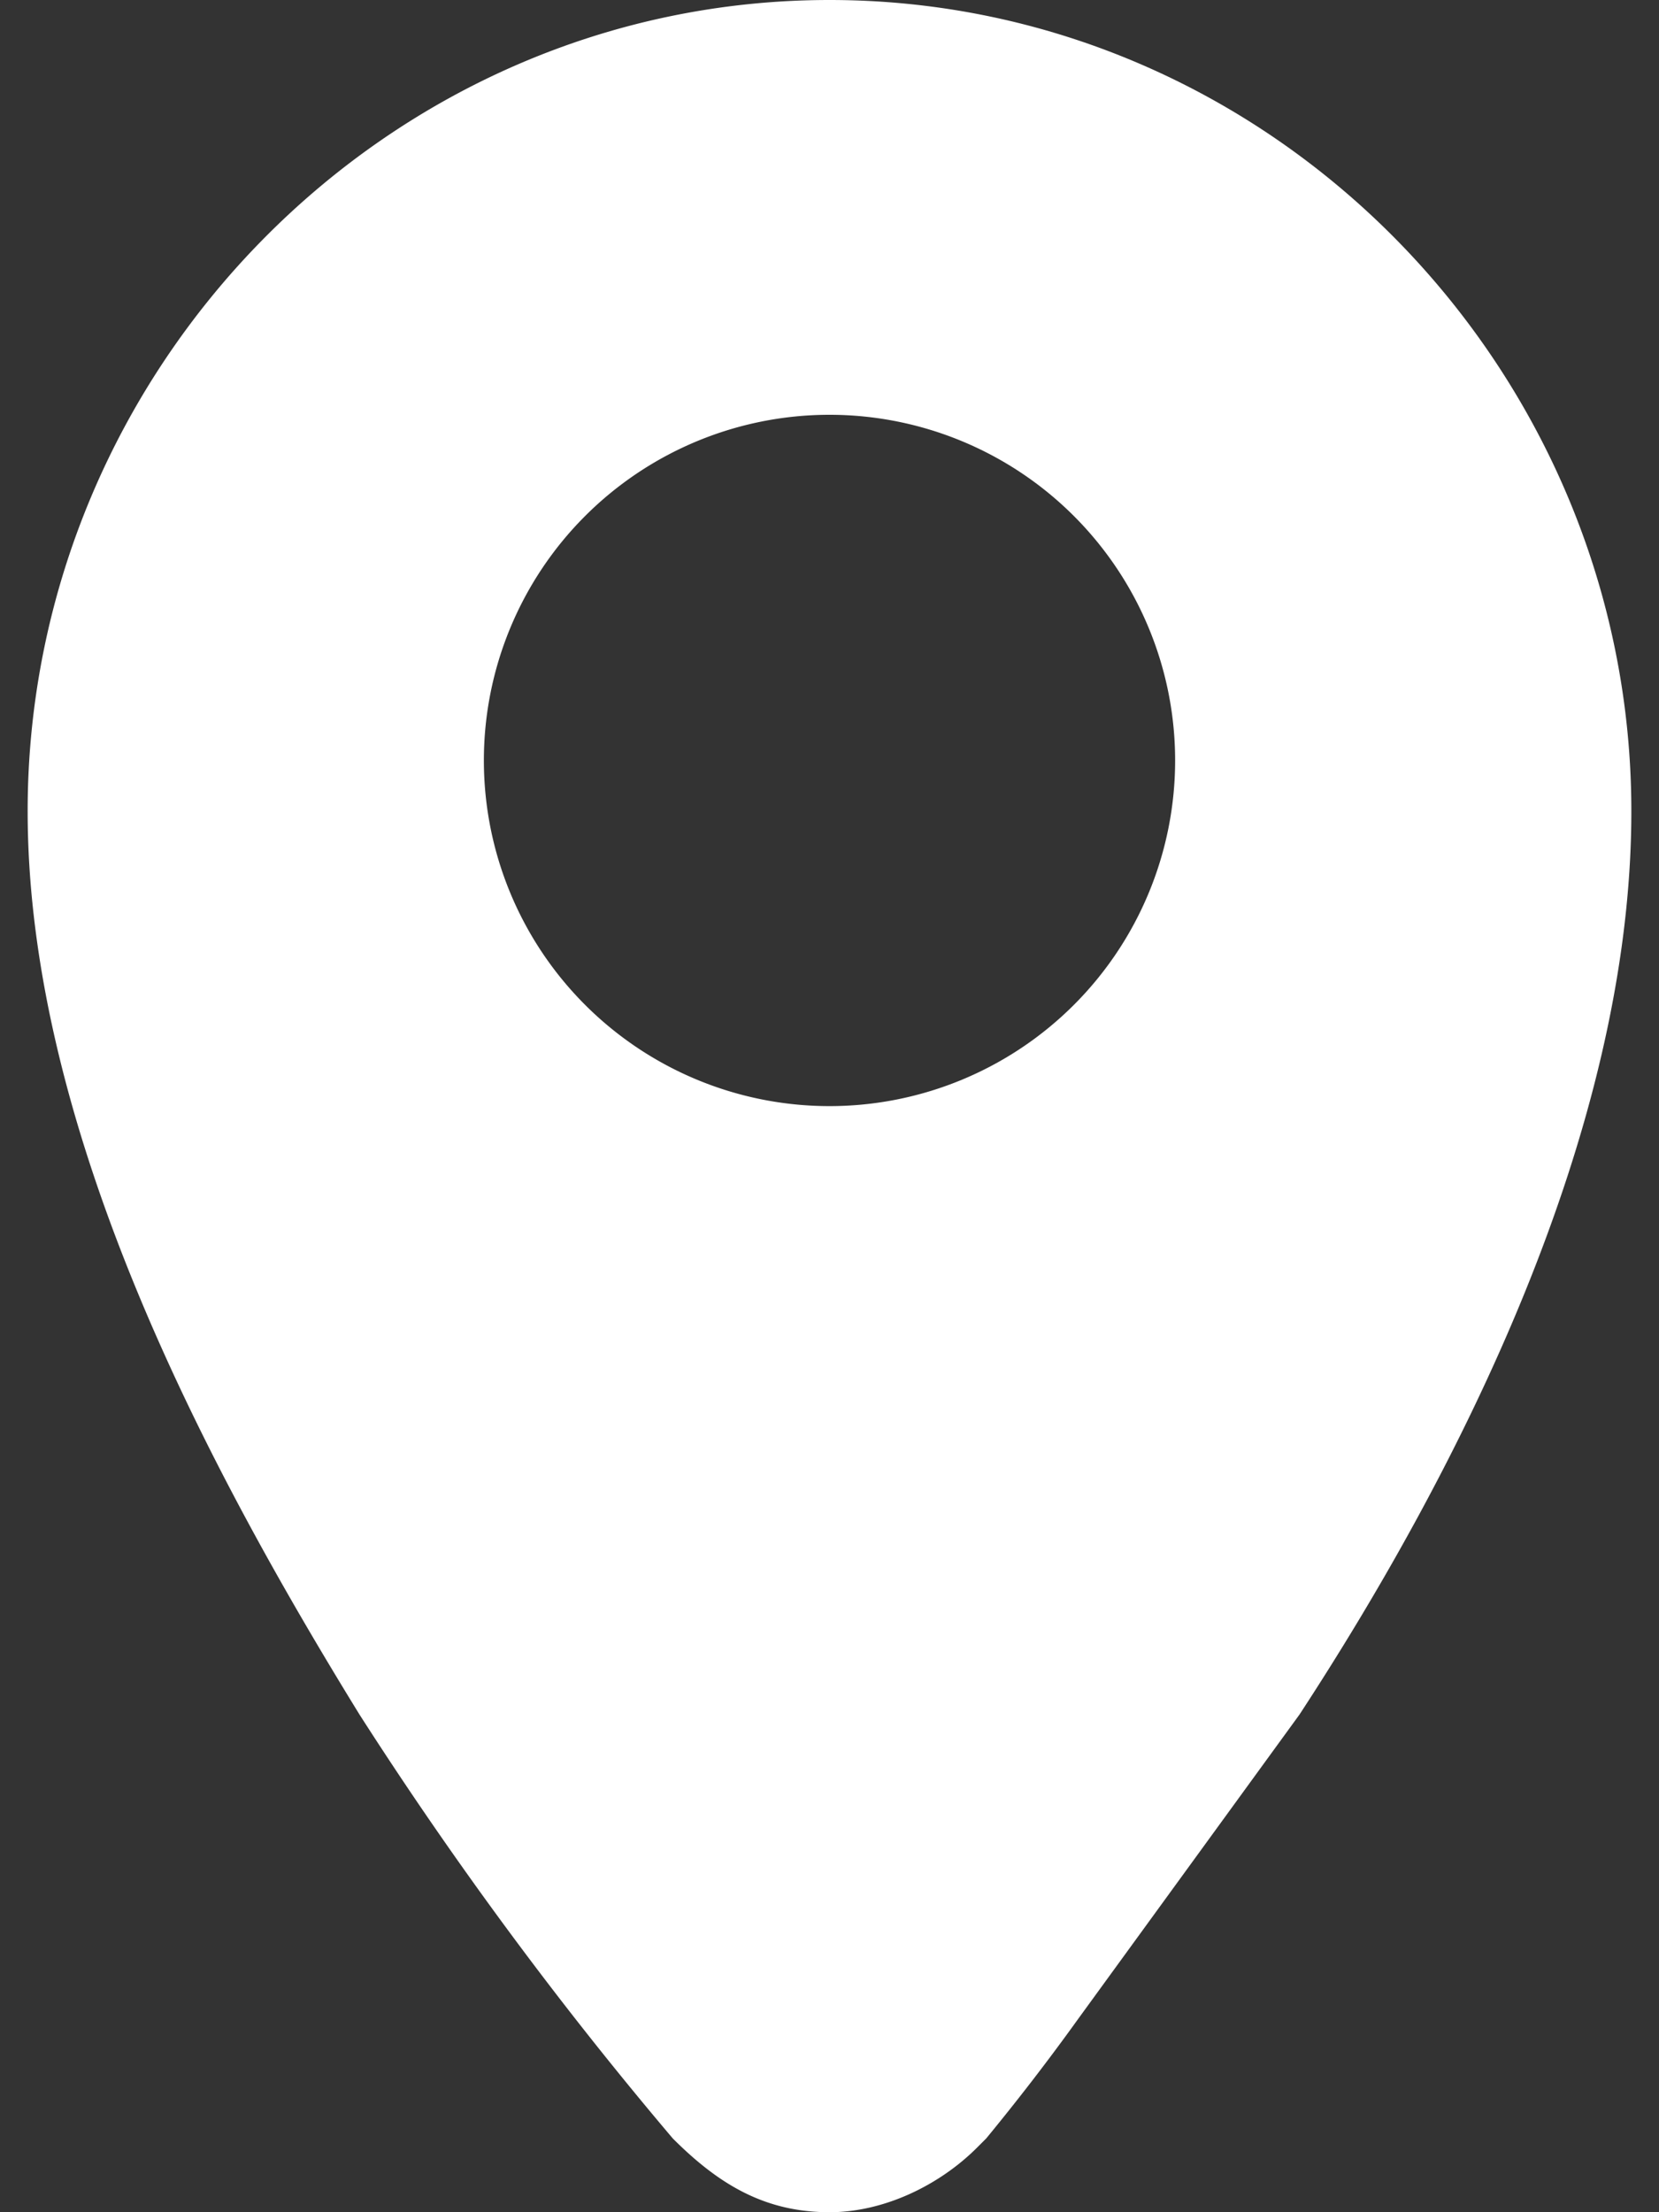<svg width="18" height="24" fill="none" xmlns="http://www.w3.org/2000/svg"><rect width="100%" height="100%" fill="#333333" stroke="none"/><path fill-rule="evenodd" clip-rule="evenodd" d="M9 24c.6 0 1.2-.3 1.6-.7l.1-.1a25 25 0 0 0 1-1.3l2.4-3.3c1.7-2.6 3.6-6.3 3.6-9.8C17.7 4 13.8 0 9 0 4.2 0 .3 4 .3 8.8c0 3.5 2 7.2 3.6 9.8a43 43 0 0 0 3.4 4.6c.5.5 1 .8 1.7.8Zm0-12a3.7 3.7 0 1 0 0-7.5A3.7 3.7 0 0 0 9 12Z" fill="#fff"/></svg>